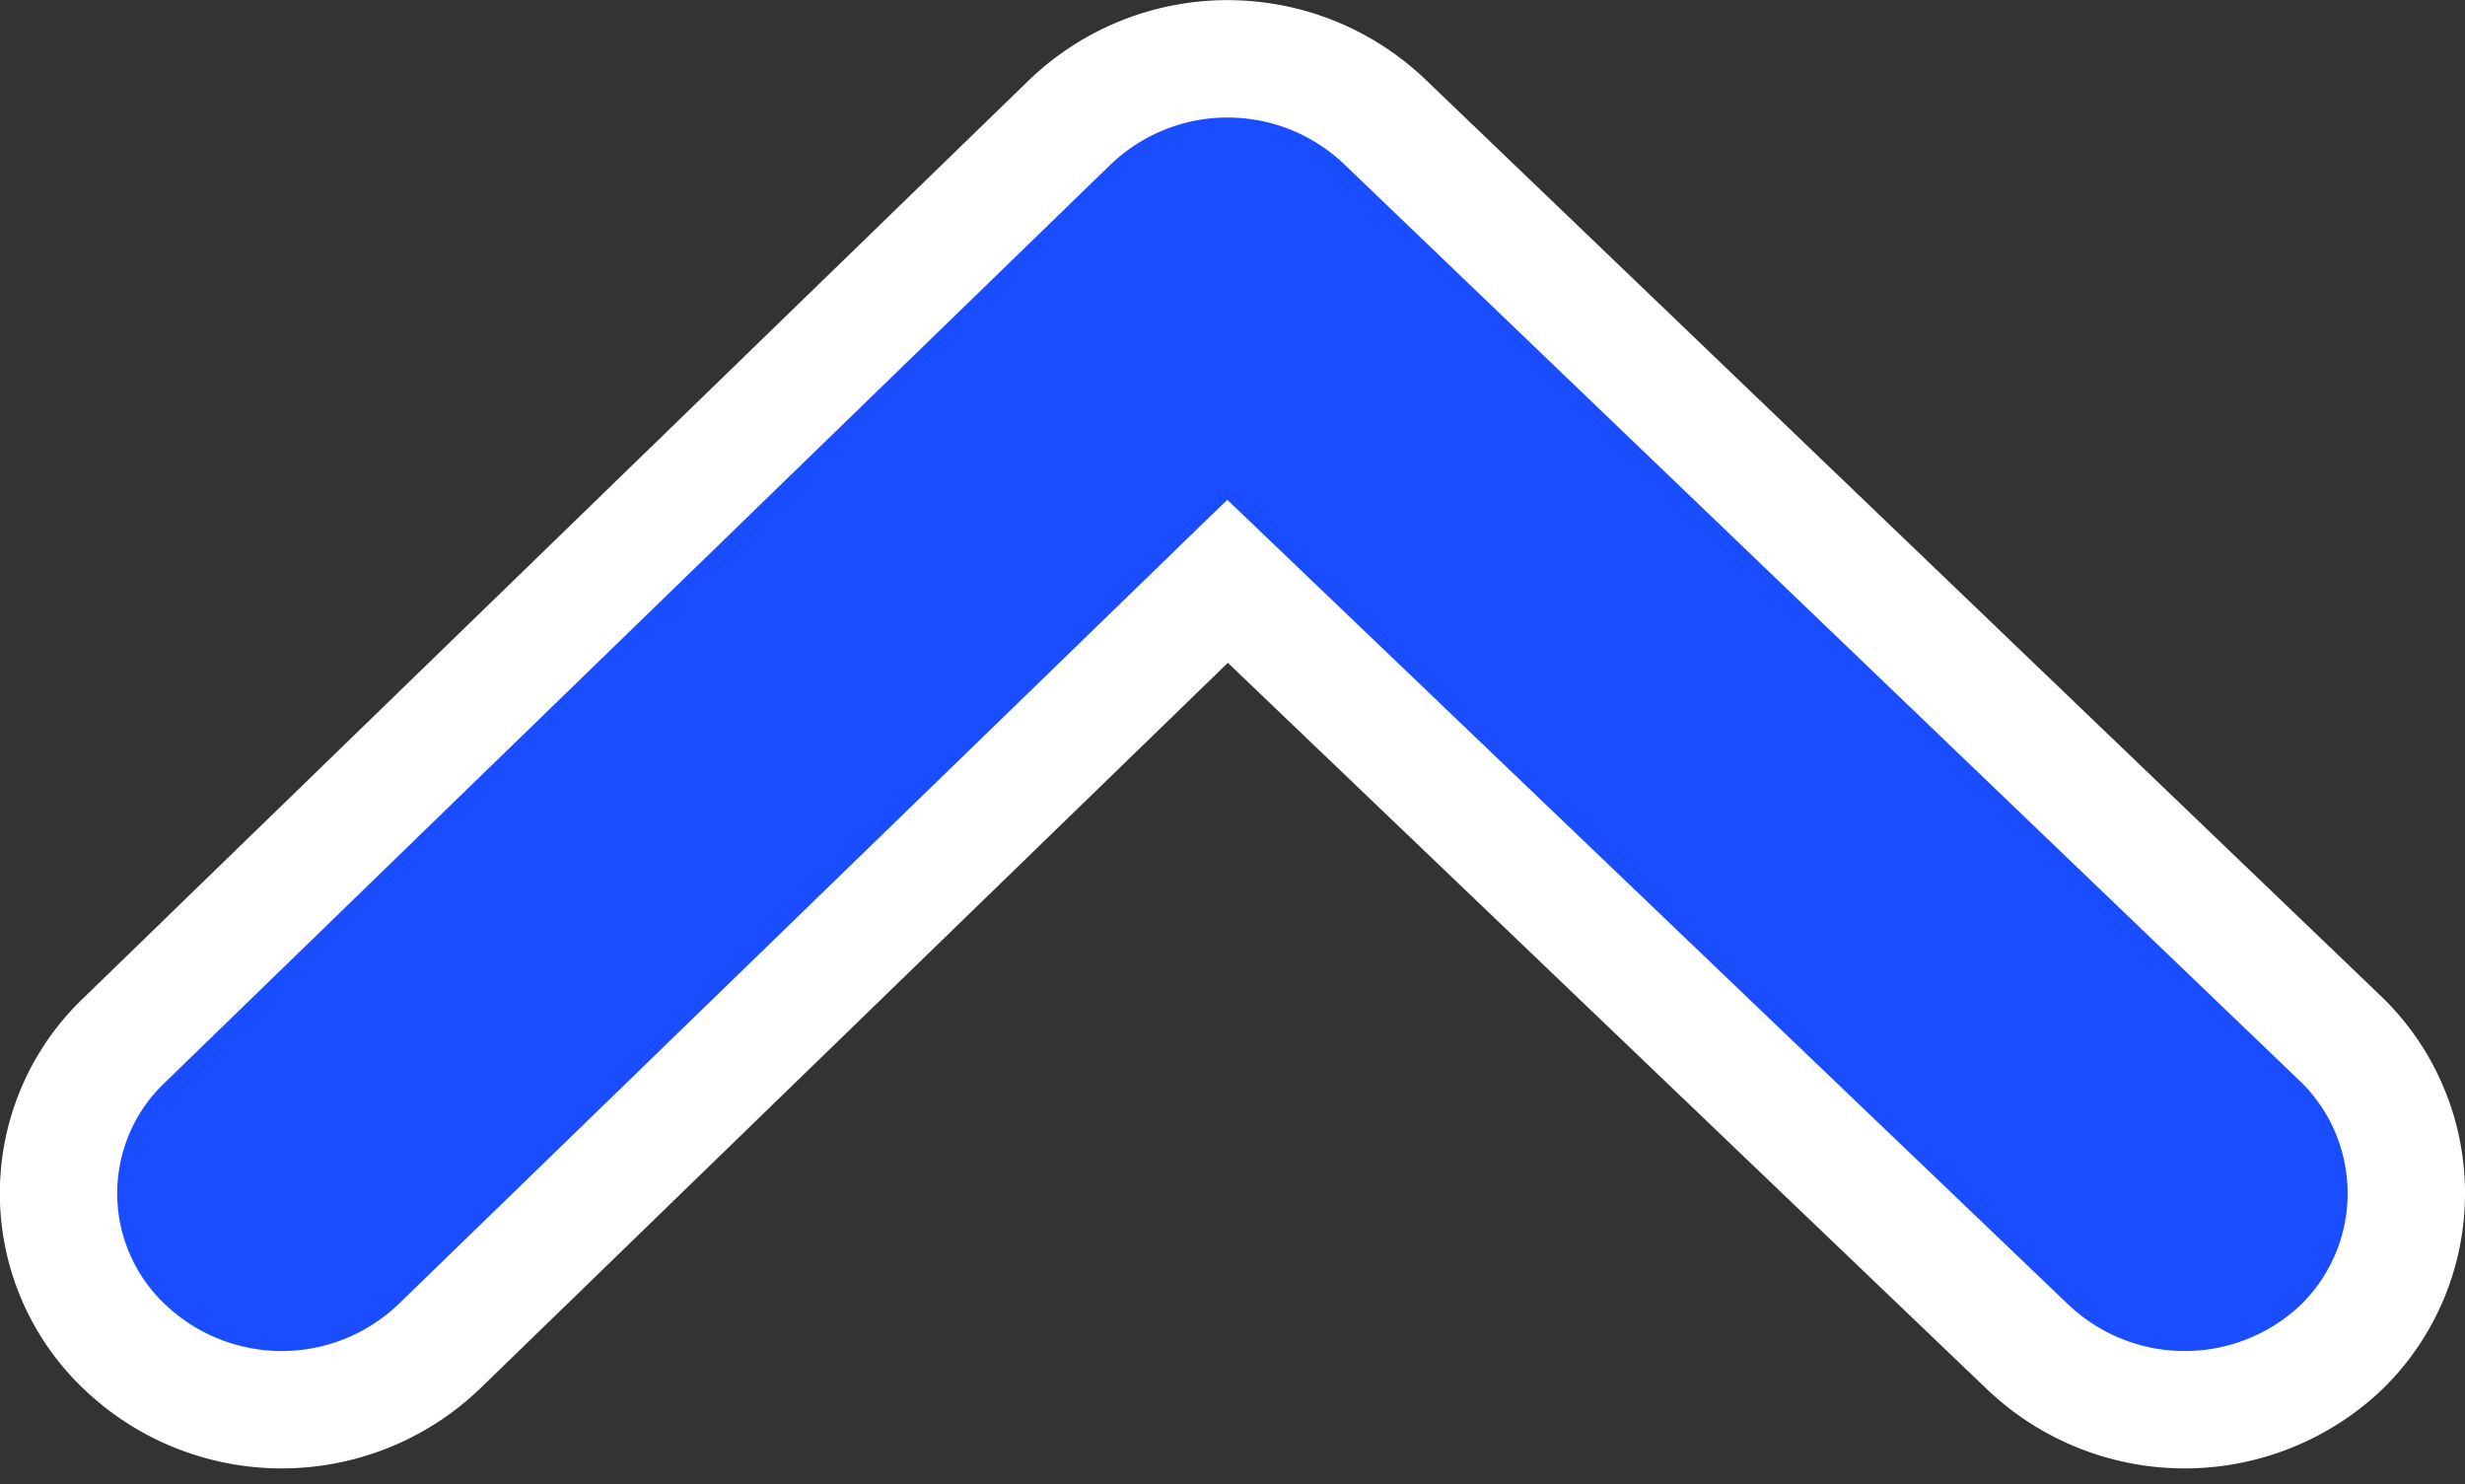 <svg xmlns="http://www.w3.org/2000/svg" width="10.5" height="6.323" viewBox="0 0 10.5 6.323"><rect x="0" y="0" width="10.5" height="6.323" fill="#333333" stroke="none"/><defs><style>.a{fill:#194dff;stroke:#fff;stroke-width:0.5px;}</style></defs><path class="a" d="M2.226,5.021l3.261,3.36a.97.97,0,0,1,0,1.338.9.9,0,0,1-1.308,0L.273,5.695a.97.97,0,0,1,0-1.348L4.179.275a.915.915,0,0,1,1.308,0,.97.97,0,0,1,0,1.338Z" transform="translate(10.25 0.25) rotate(90)"/></svg>